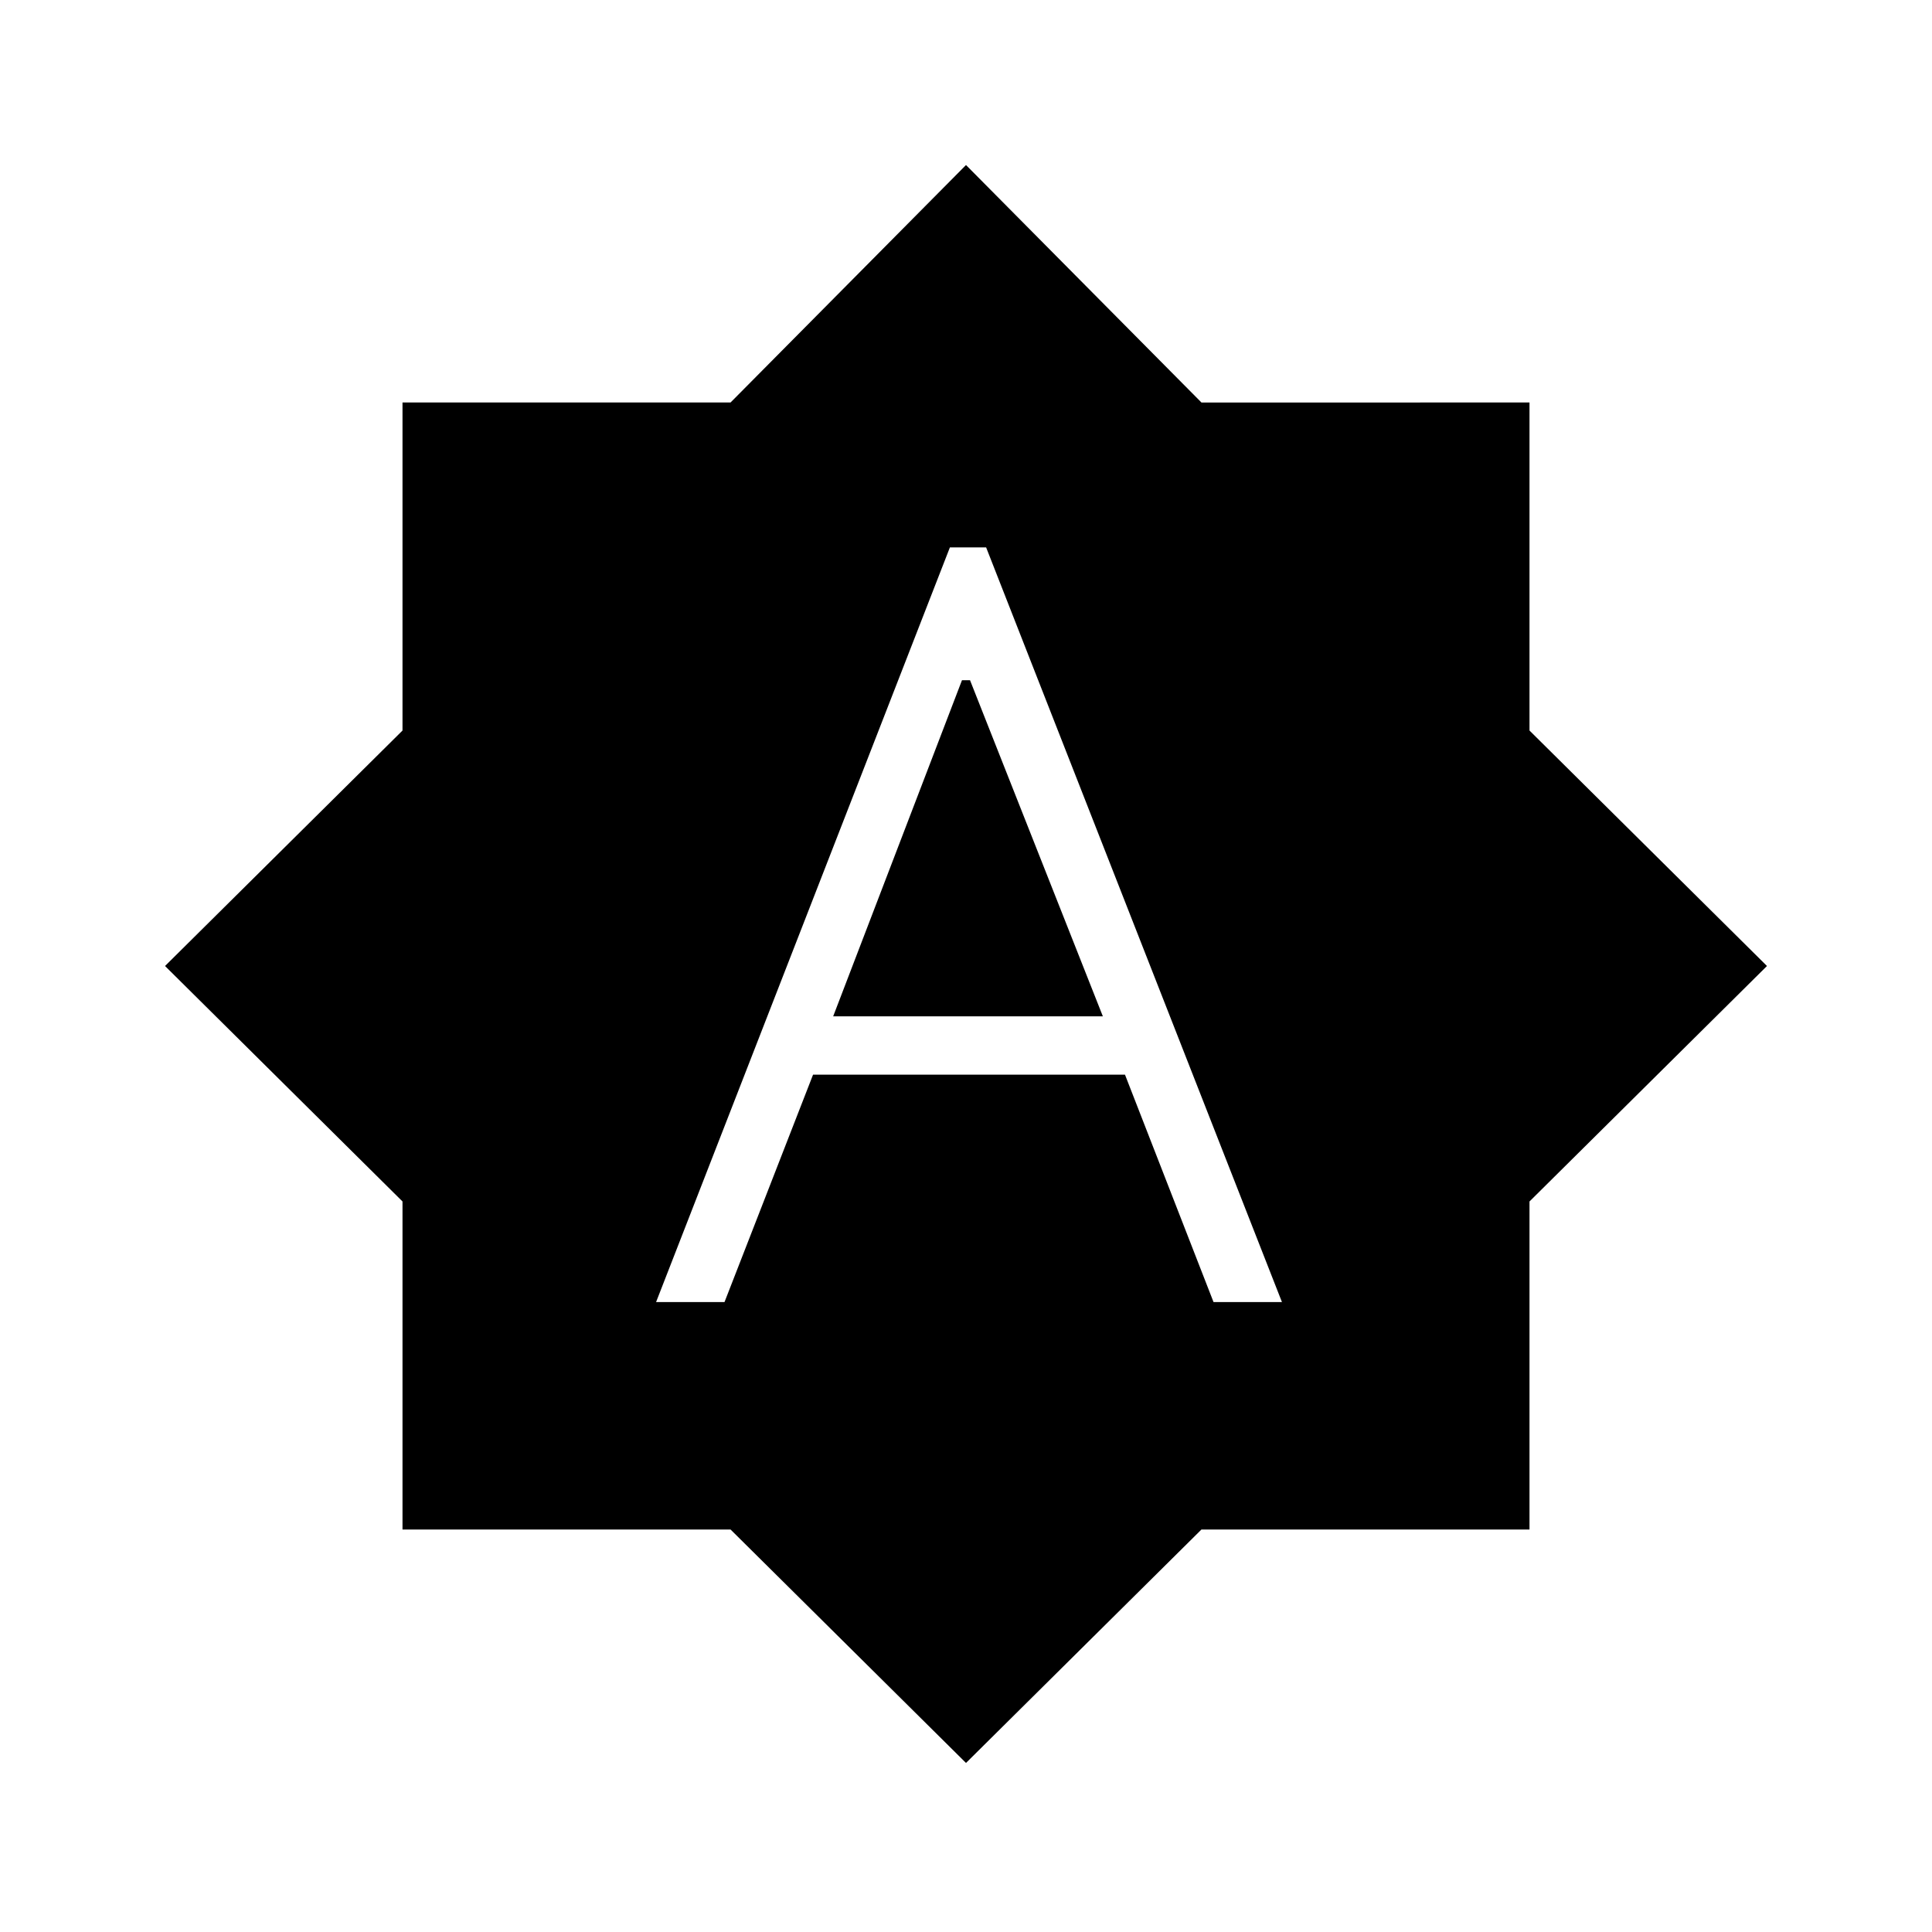 <svg xmlns="http://www.w3.org/2000/svg" height="48" width="48"><path d="M16.3 32.35H18l2.2-5.65h7.75l2.2 5.65h1.7L24.5 13.6h-.9Zm4.4-7.1 3.2-8.35h.2l3.3 8.35ZM24 43.8 18.15 38H10v-8.15L4.1 24l5.9-5.85V10h8.15L24 4.1l5.85 5.9H38v8.15L43.9 24 38 29.85V38h-8.15Z"/></svg>